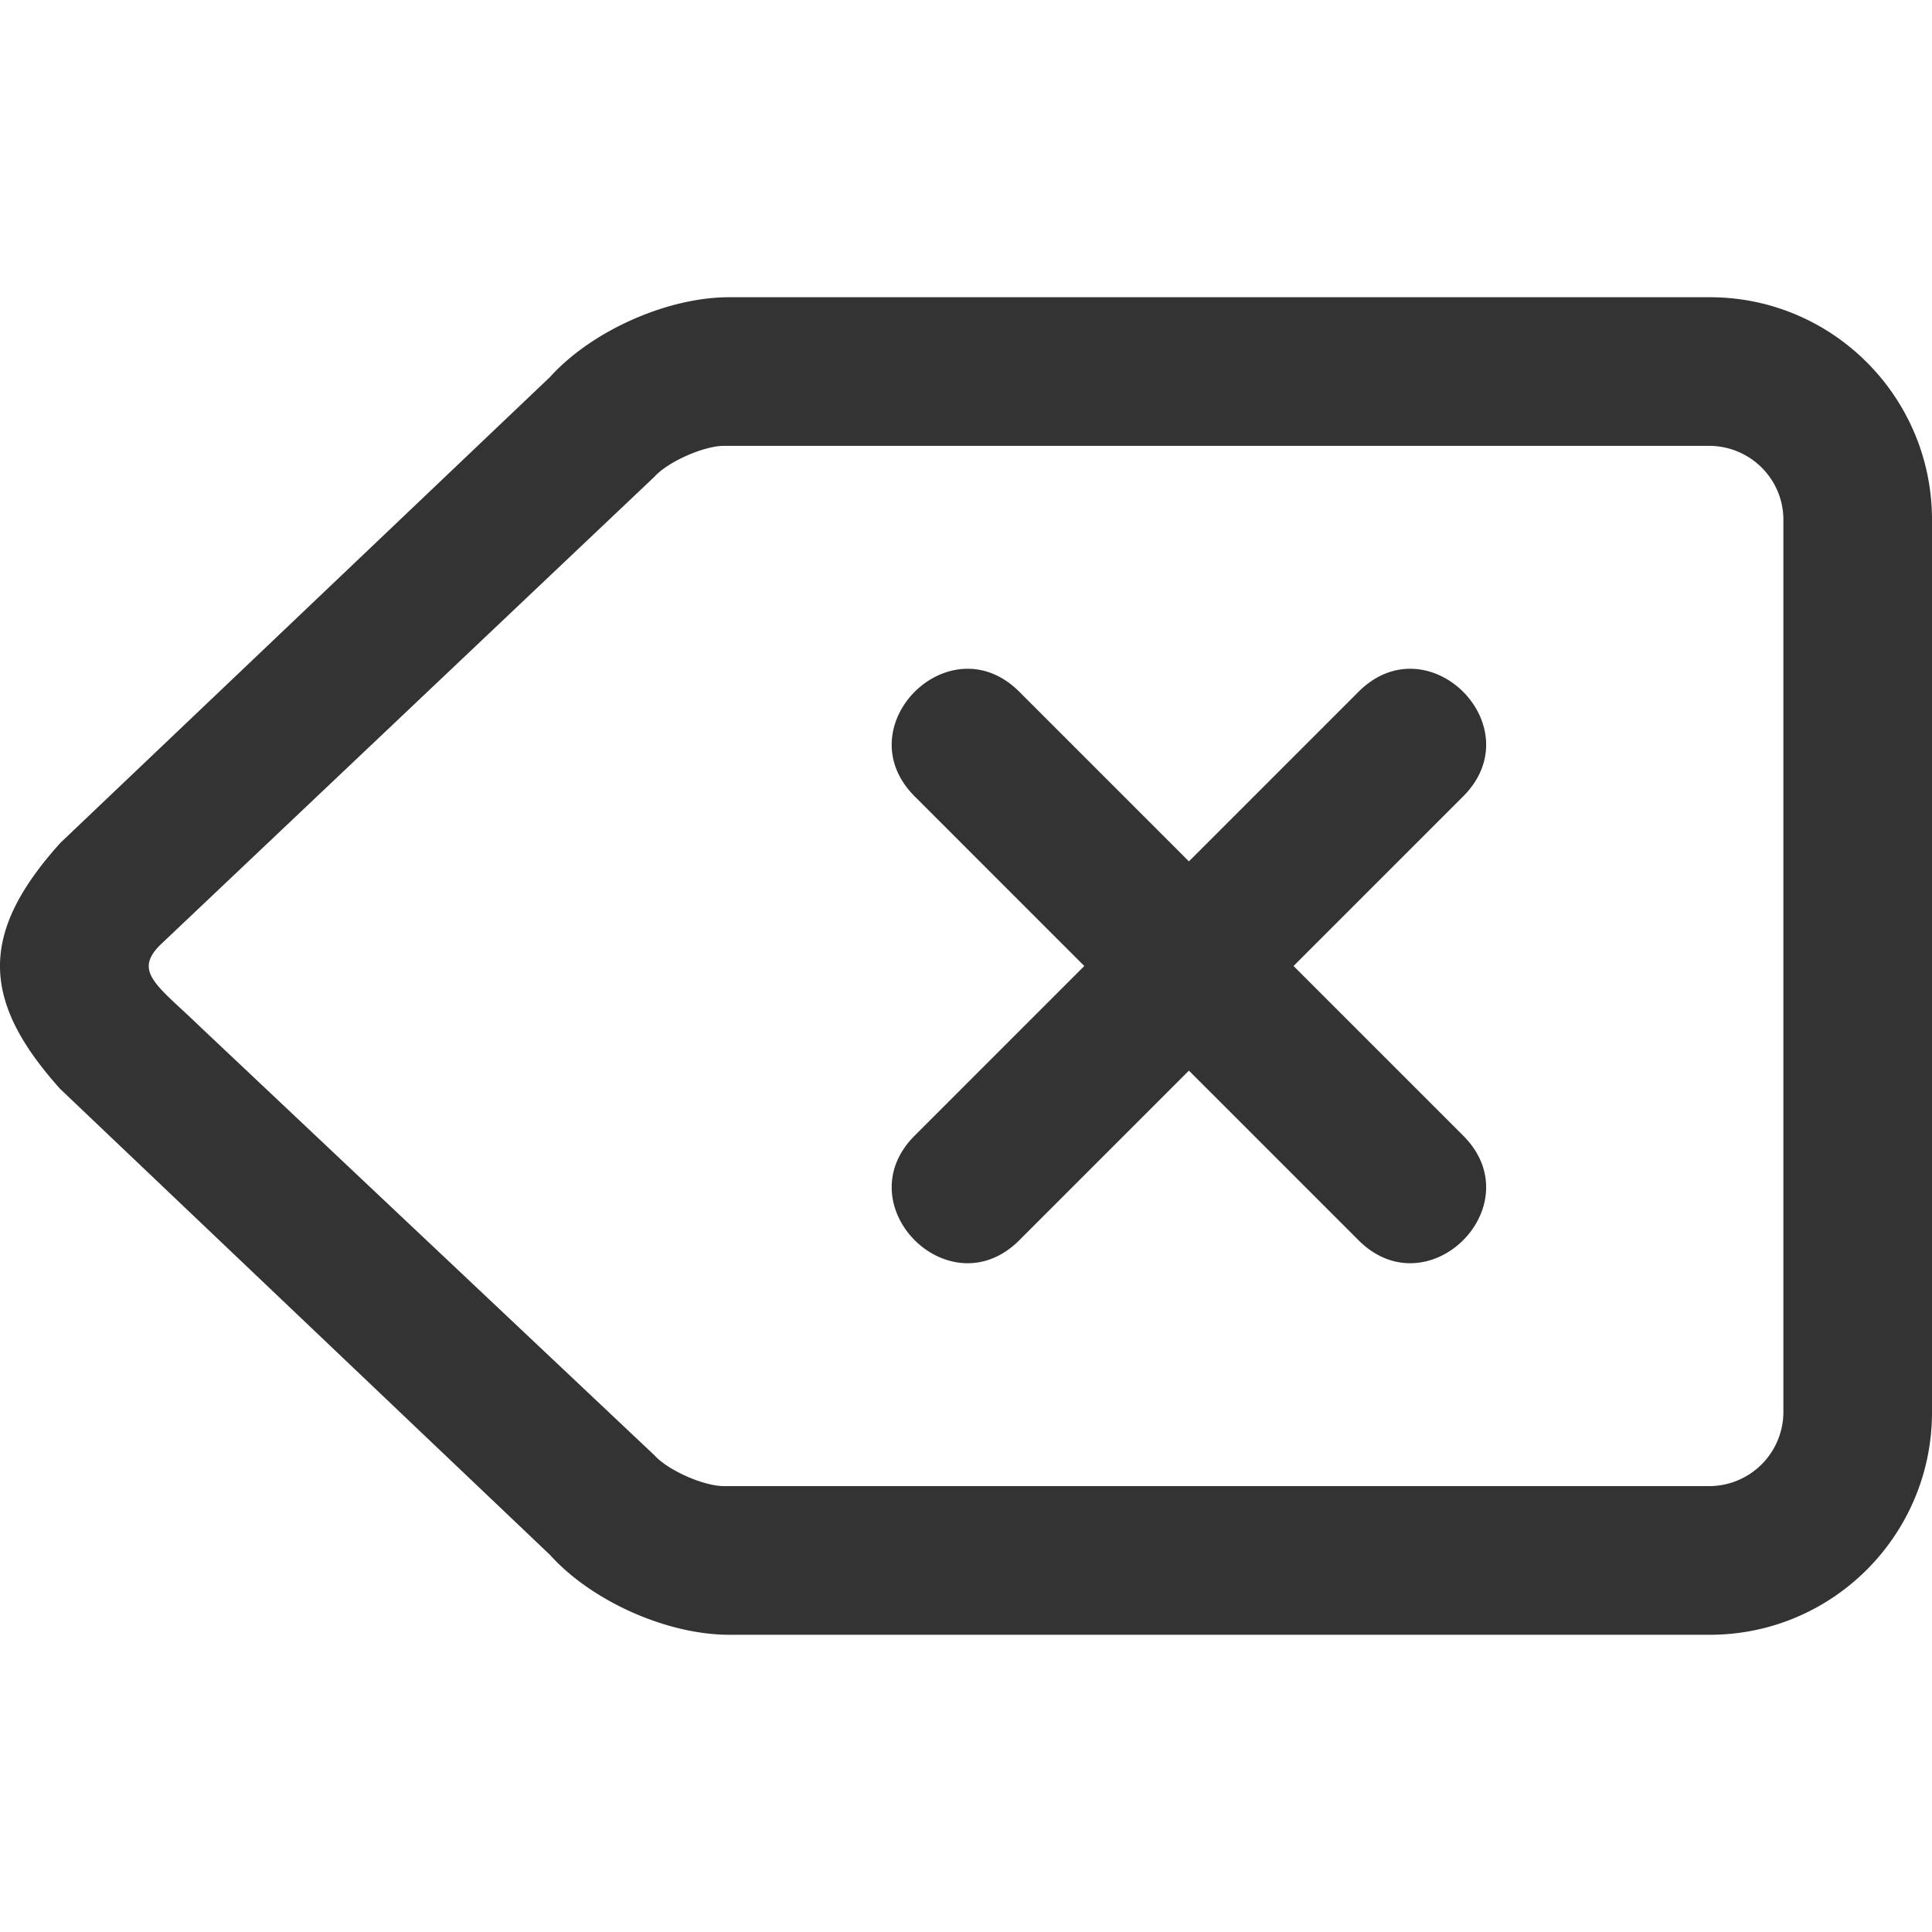 <?xml version="1.0" standalone="no"?><!DOCTYPE svg PUBLIC "-//W3C//DTD SVG 1.1//EN" "http://www.w3.org/Graphics/SVG/1.1/DTD/svg11.dtd"><svg t="1611320070467" class="icon" viewBox="0 0 1024 1024" version="1.1" xmlns="http://www.w3.org/2000/svg" p-id="22618" xmlns:xlink="http://www.w3.org/1999/xlink" width="200" height="200"><defs><style type="text/css"></style></defs><path d="M630.156 456.546l89.895-89.895c36.962-36.962 92.416 18.491 55.454 55.454L685.61 512l89.895 89.895c36.962 36.962-18.491 92.416-55.454 55.454L630.156 567.454l-89.895 89.895c-36.962 36.962-92.416-18.491-55.454-55.454L574.703 512l-89.895-89.895c-36.962-36.962 18.491-92.416 55.454-55.454L630.156 456.546z m-598.174-9.787l259.545-246.942C313.524 175.419 353.617 157.538 386.425 157.538H906.243C971.227 157.538 1024.003 210.314 1024.003 275.495v473.009c0 65.182-52.775 117.957-117.76 117.957H386.444c-32.886 0-72.822-17.782-94.897-42.299L31.983 577.241c-42.614-47.36-42.673-83.062 0-130.481zM383.727 236.308c-10.693 0-29.716 8.428-36.825 16.345L86.294 499.535c-16.62 15.262-3.407 22.252 19.692 44.583L346.883 771.348c7.207 7.975 26.073 16.325 36.825 16.325h522.043A39.365 39.365 0 0 0 945.233 748.505V275.495c0-21.622-17.625-39.188-39.463-39.188h-522.043z" fill="#333333" p-id="22619"></path></svg>
